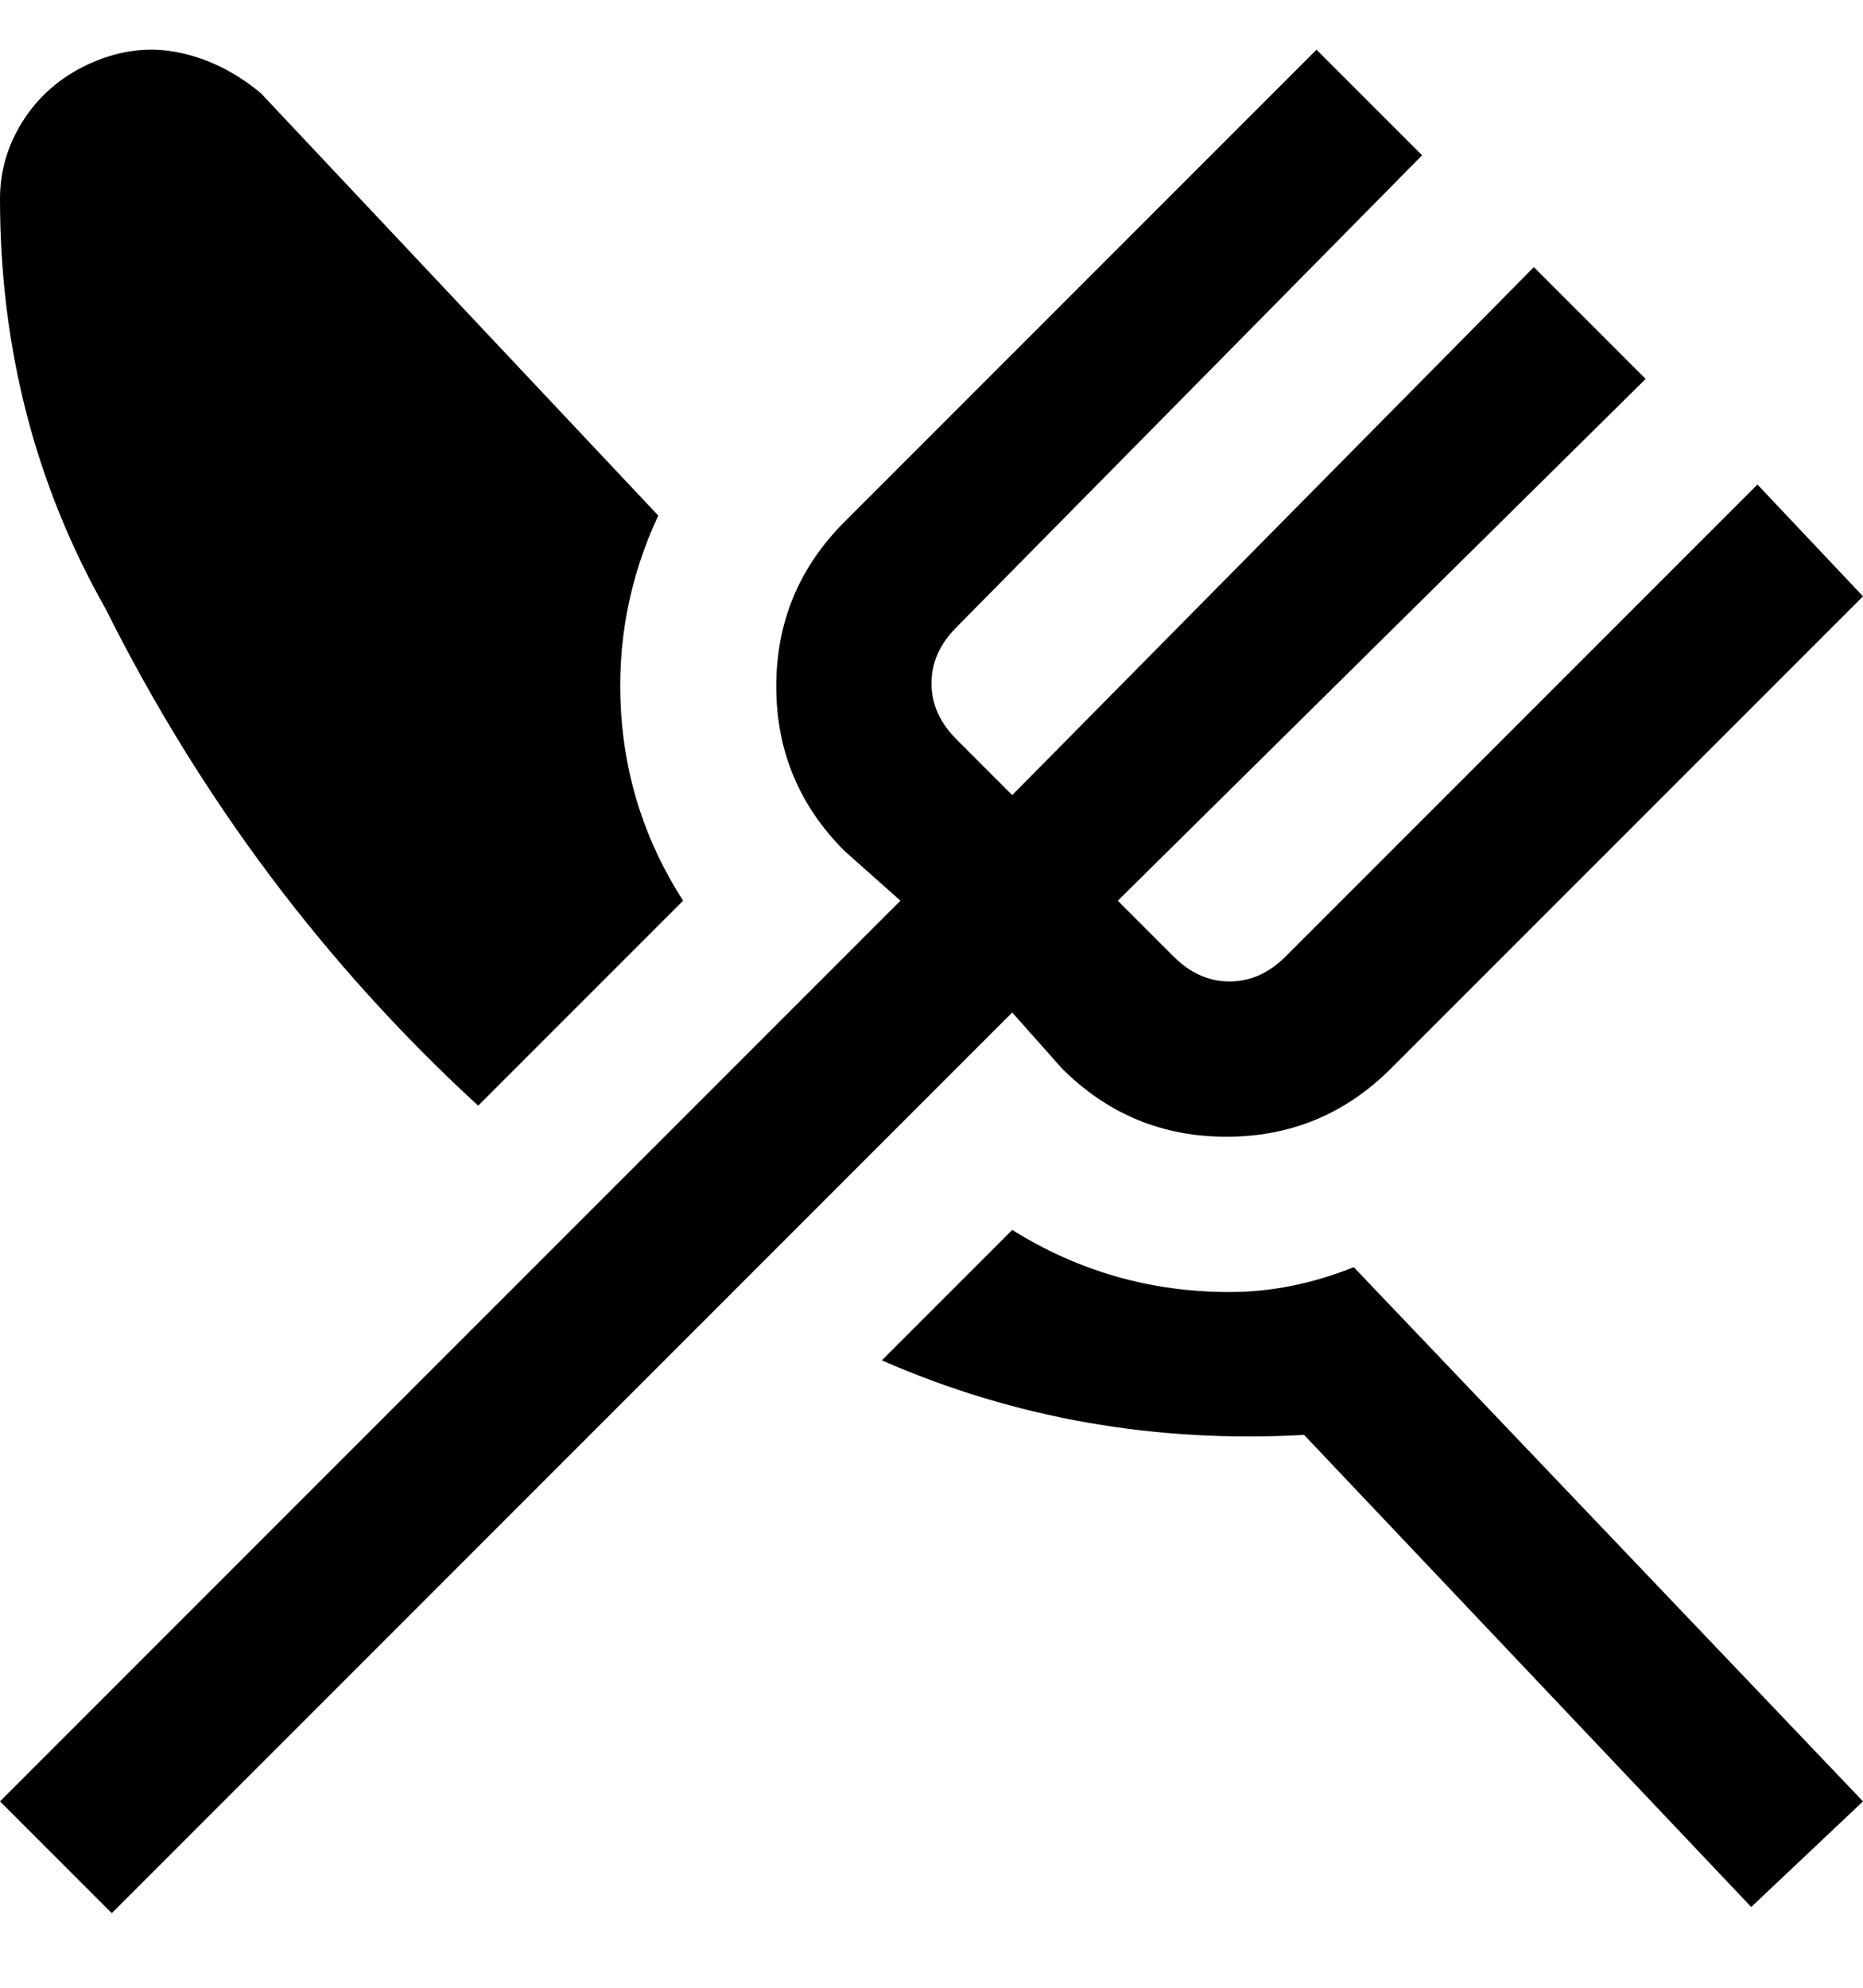 <svg viewBox="0 0 300 320" xmlns="http://www.w3.org/2000/svg"><path d="M163 163L18 308 0 290l145-145-9-8q-11-11-11-26.5T136 84l76-76 17 17-75 76q-4 4-4 9t4 9l9 9 84-85 18 18-85 84 9 9q4 4 9 4t9-4l76-76 17 18-76 76q-11 11-26.5 11T171 172l-8-9zm-86 15l33-33q-9-14-10-30.5t6-31.5L42 15q-6-5-13-6.5T15 10q-7 3-11 9T0 32q0 36 17 66 23 46 60 80zm121 30q-19 0-35-10l-21 21q32 14 68 12l72 76 18-17-82-86q-10 4-20 4z"/></svg>
